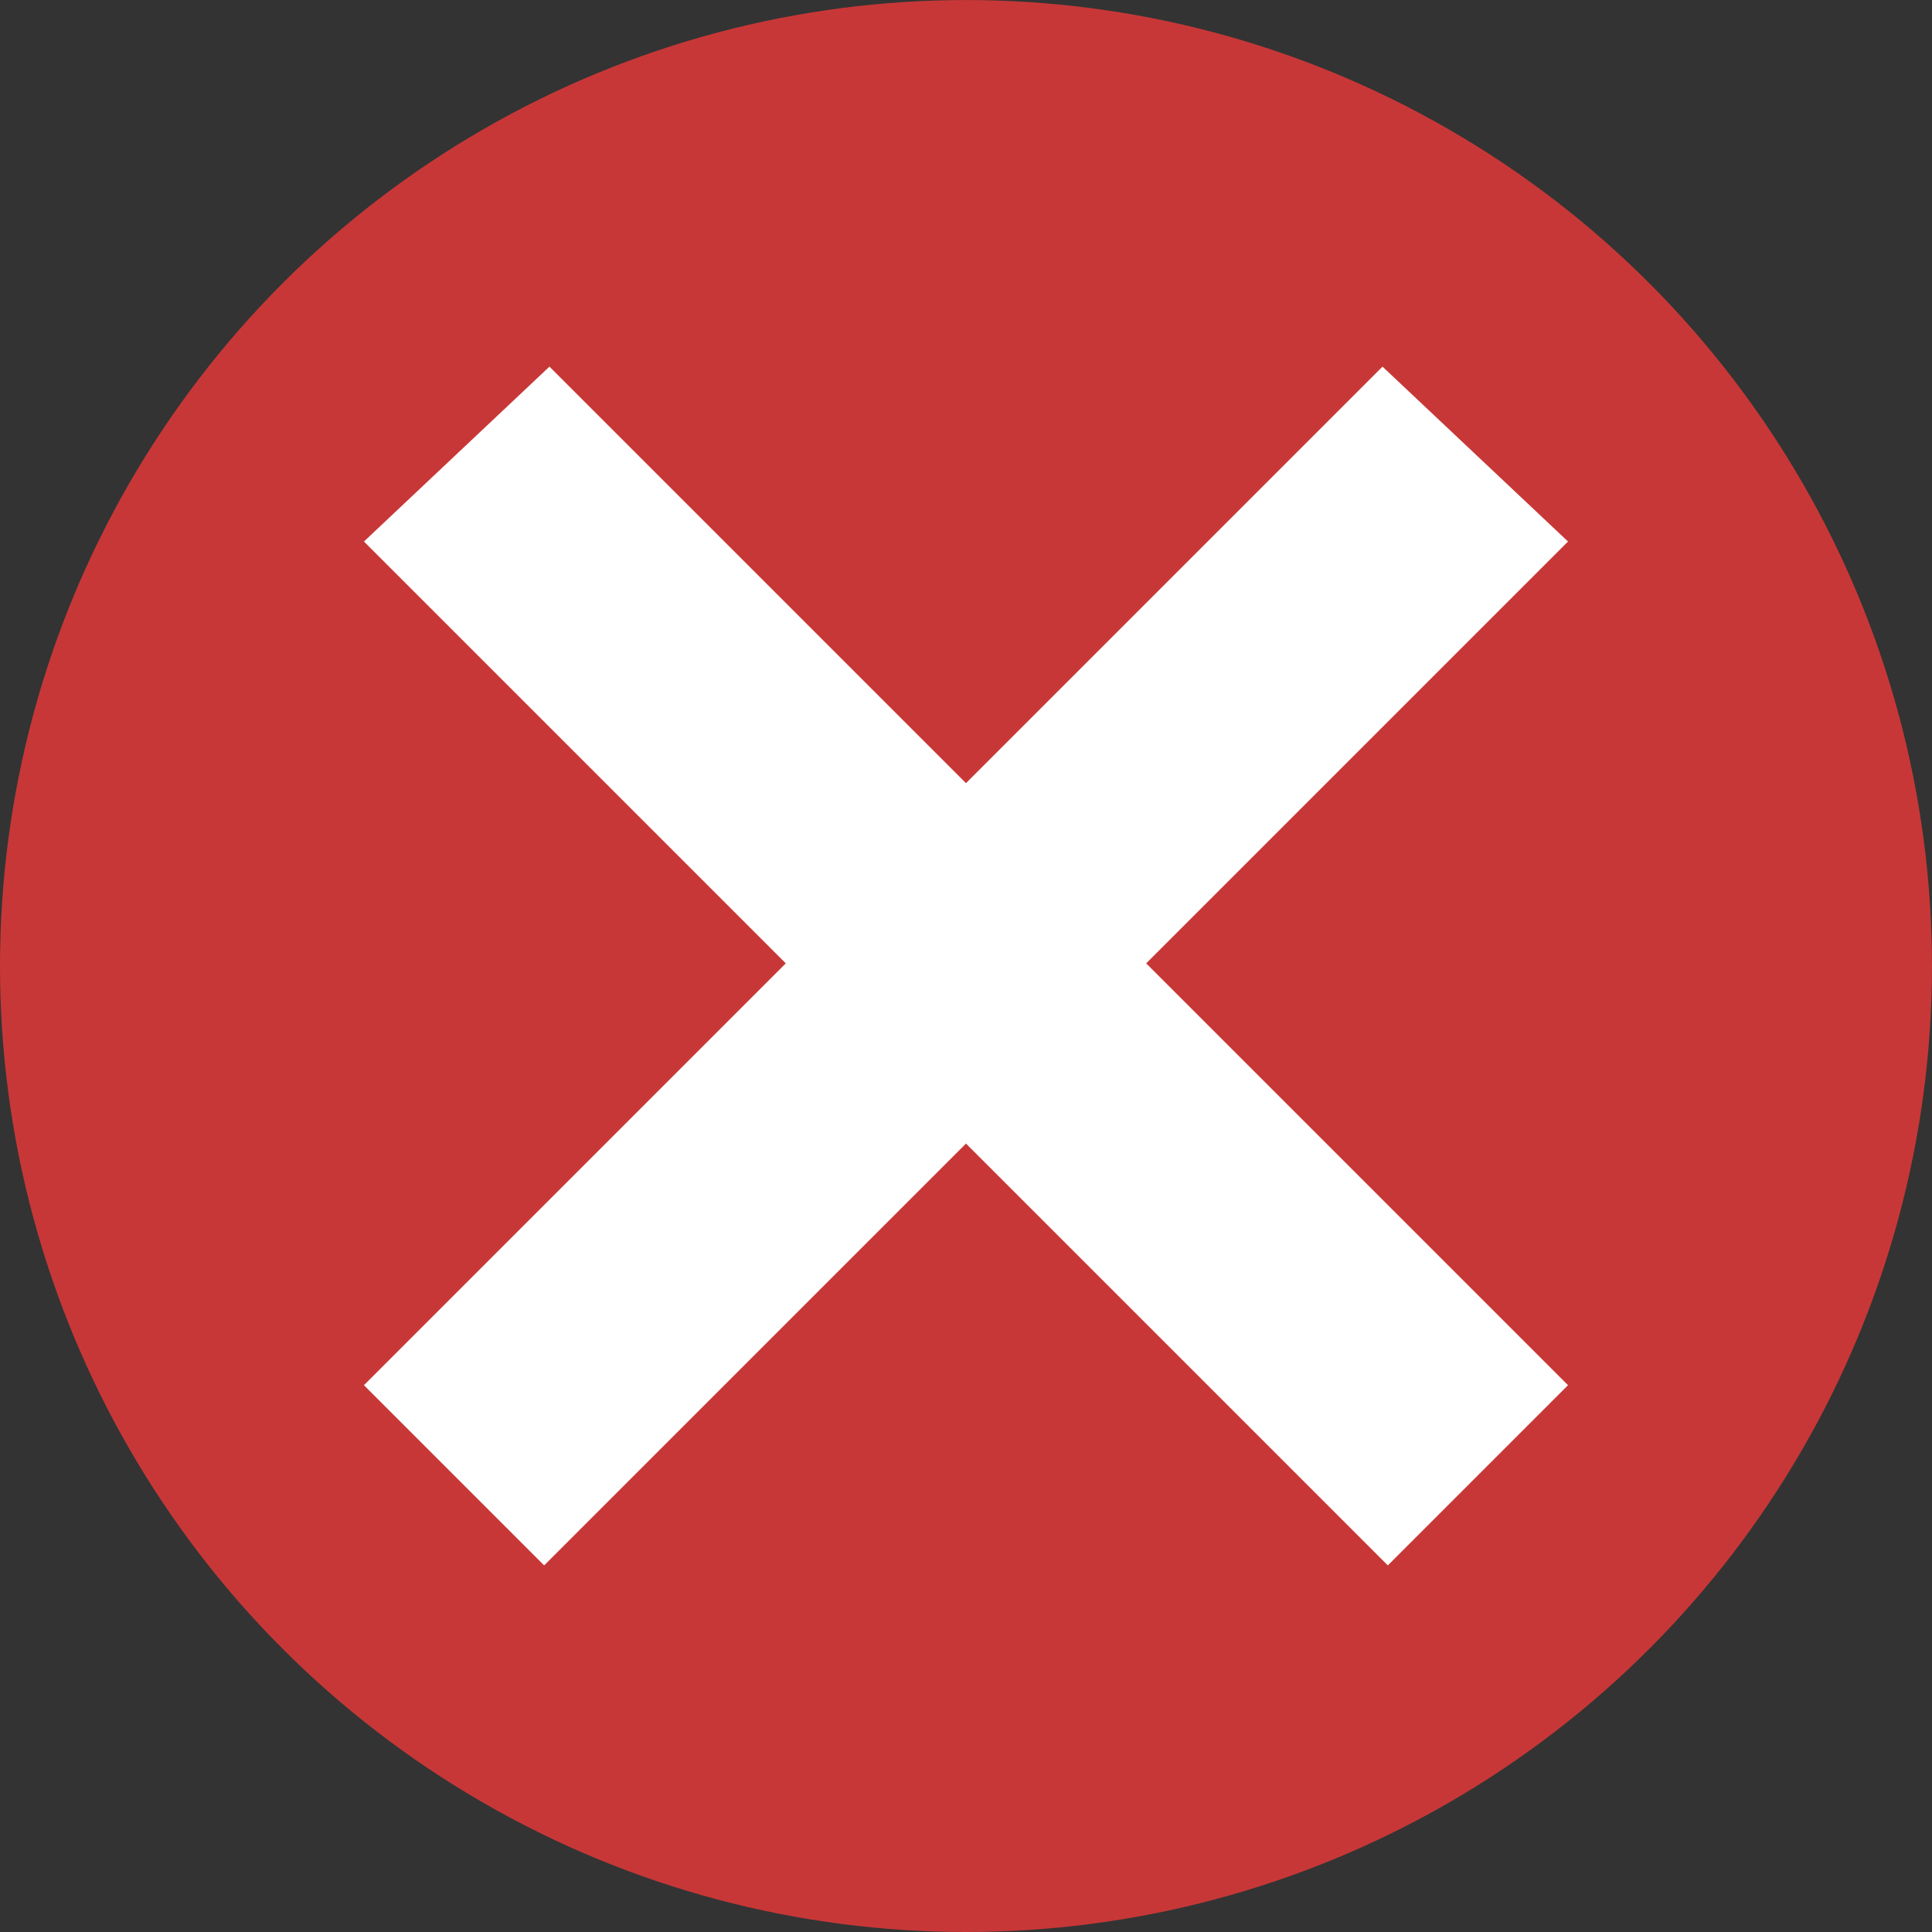 <?xml version="1.0" encoding="UTF-8" standalone="no"?>
<!-- Created with Inkscape (http://www.inkscape.org/) -->

<svg
   xmlns:dc="http://purl.org/dc/elements/1.1/"
   xmlns:cc="http://creativecommons.org/ns#"
   xmlns:rdf="http://www.w3.org/1999/02/22-rdf-syntax-ns#"
   xmlns:svg="http://www.w3.org/2000/svg"
   xmlns="http://www.w3.org/2000/svg"
   xmlns:sodipodi="http://sodipodi.sourceforge.net/DTD/sodipodi-0.dtd"
   xmlns:inkscape="http://www.inkscape.org/namespaces/inkscape"
   width="53.673mm"
   height="53.673mm"
   viewBox="0 0 53.673 53.673"
   version="1.1"
   id="svg8"
   inkscape:version="0.92.4 (5da689c313, 2019-01-14)"
   sodipodi:docname="cross.svg">
  <rect x="0" y="0" width="53.673" height="53.673" fill="#333333" stroke="none"/>
  <defs
     id="defs2" />
  <sodipodi:namedview
     id="base"
     pagecolor="#ffffff"
     bordercolor="#666666"
     borderopacity="1.0"
     inkscape:pageopacity="0.0"
     inkscape:pageshadow="2"
     inkscape:zoom="2.8"
     inkscape:cx="62.866445"
     inkscape:cy="111.31967"
     inkscape:document-units="mm"
     inkscape:current-layer="layer1"
     showgrid="false"
     inkscape:window-width="1407"
     inkscape:window-height="1016"
     inkscape:window-x="513"
     inkscape:window-y="27"
     inkscape:window-maximized="0" />
  <g
     inkscape:label="Layer 1"
     inkscape:groupmode="layer"
     id="layer1"
     transform="translate(-55.185,-114.815)">
    <circle
       id="path3713"
       cx="82.021"
       cy="141.652"
       r="26.836"
       style="fill:#c83737;stroke-width:0.265" />
    <g
       id="g4549">
      <path
         inkscape:connector-curvature="0"
         id="path4543"
         d="m 98.556,129.862 -28.254,28.254 -4.819,-4.819 28.112,-28.112 z"
         style="fill:#ffffff;fill-opacity:1;stroke:#ffffff;stroke-width:0.265;stroke-linecap:butt;stroke-linejoin:miter;stroke-miterlimit:4;stroke-dasharray:none;stroke-opacity:1" />
      <path
         style="fill:#ffffff;fill-opacity:1;stroke:#ffffff;stroke-width:0.265;stroke-linecap:butt;stroke-linejoin:miter;stroke-miterlimit:4;stroke-dasharray:none;stroke-opacity:1"
         d="m 65.486,129.862 28.254,28.254 4.819,-4.819 -28.112,-28.112 z"
         id="path4545"
         inkscape:connector-curvature="0" />
    </g>
  </g>
</svg>
